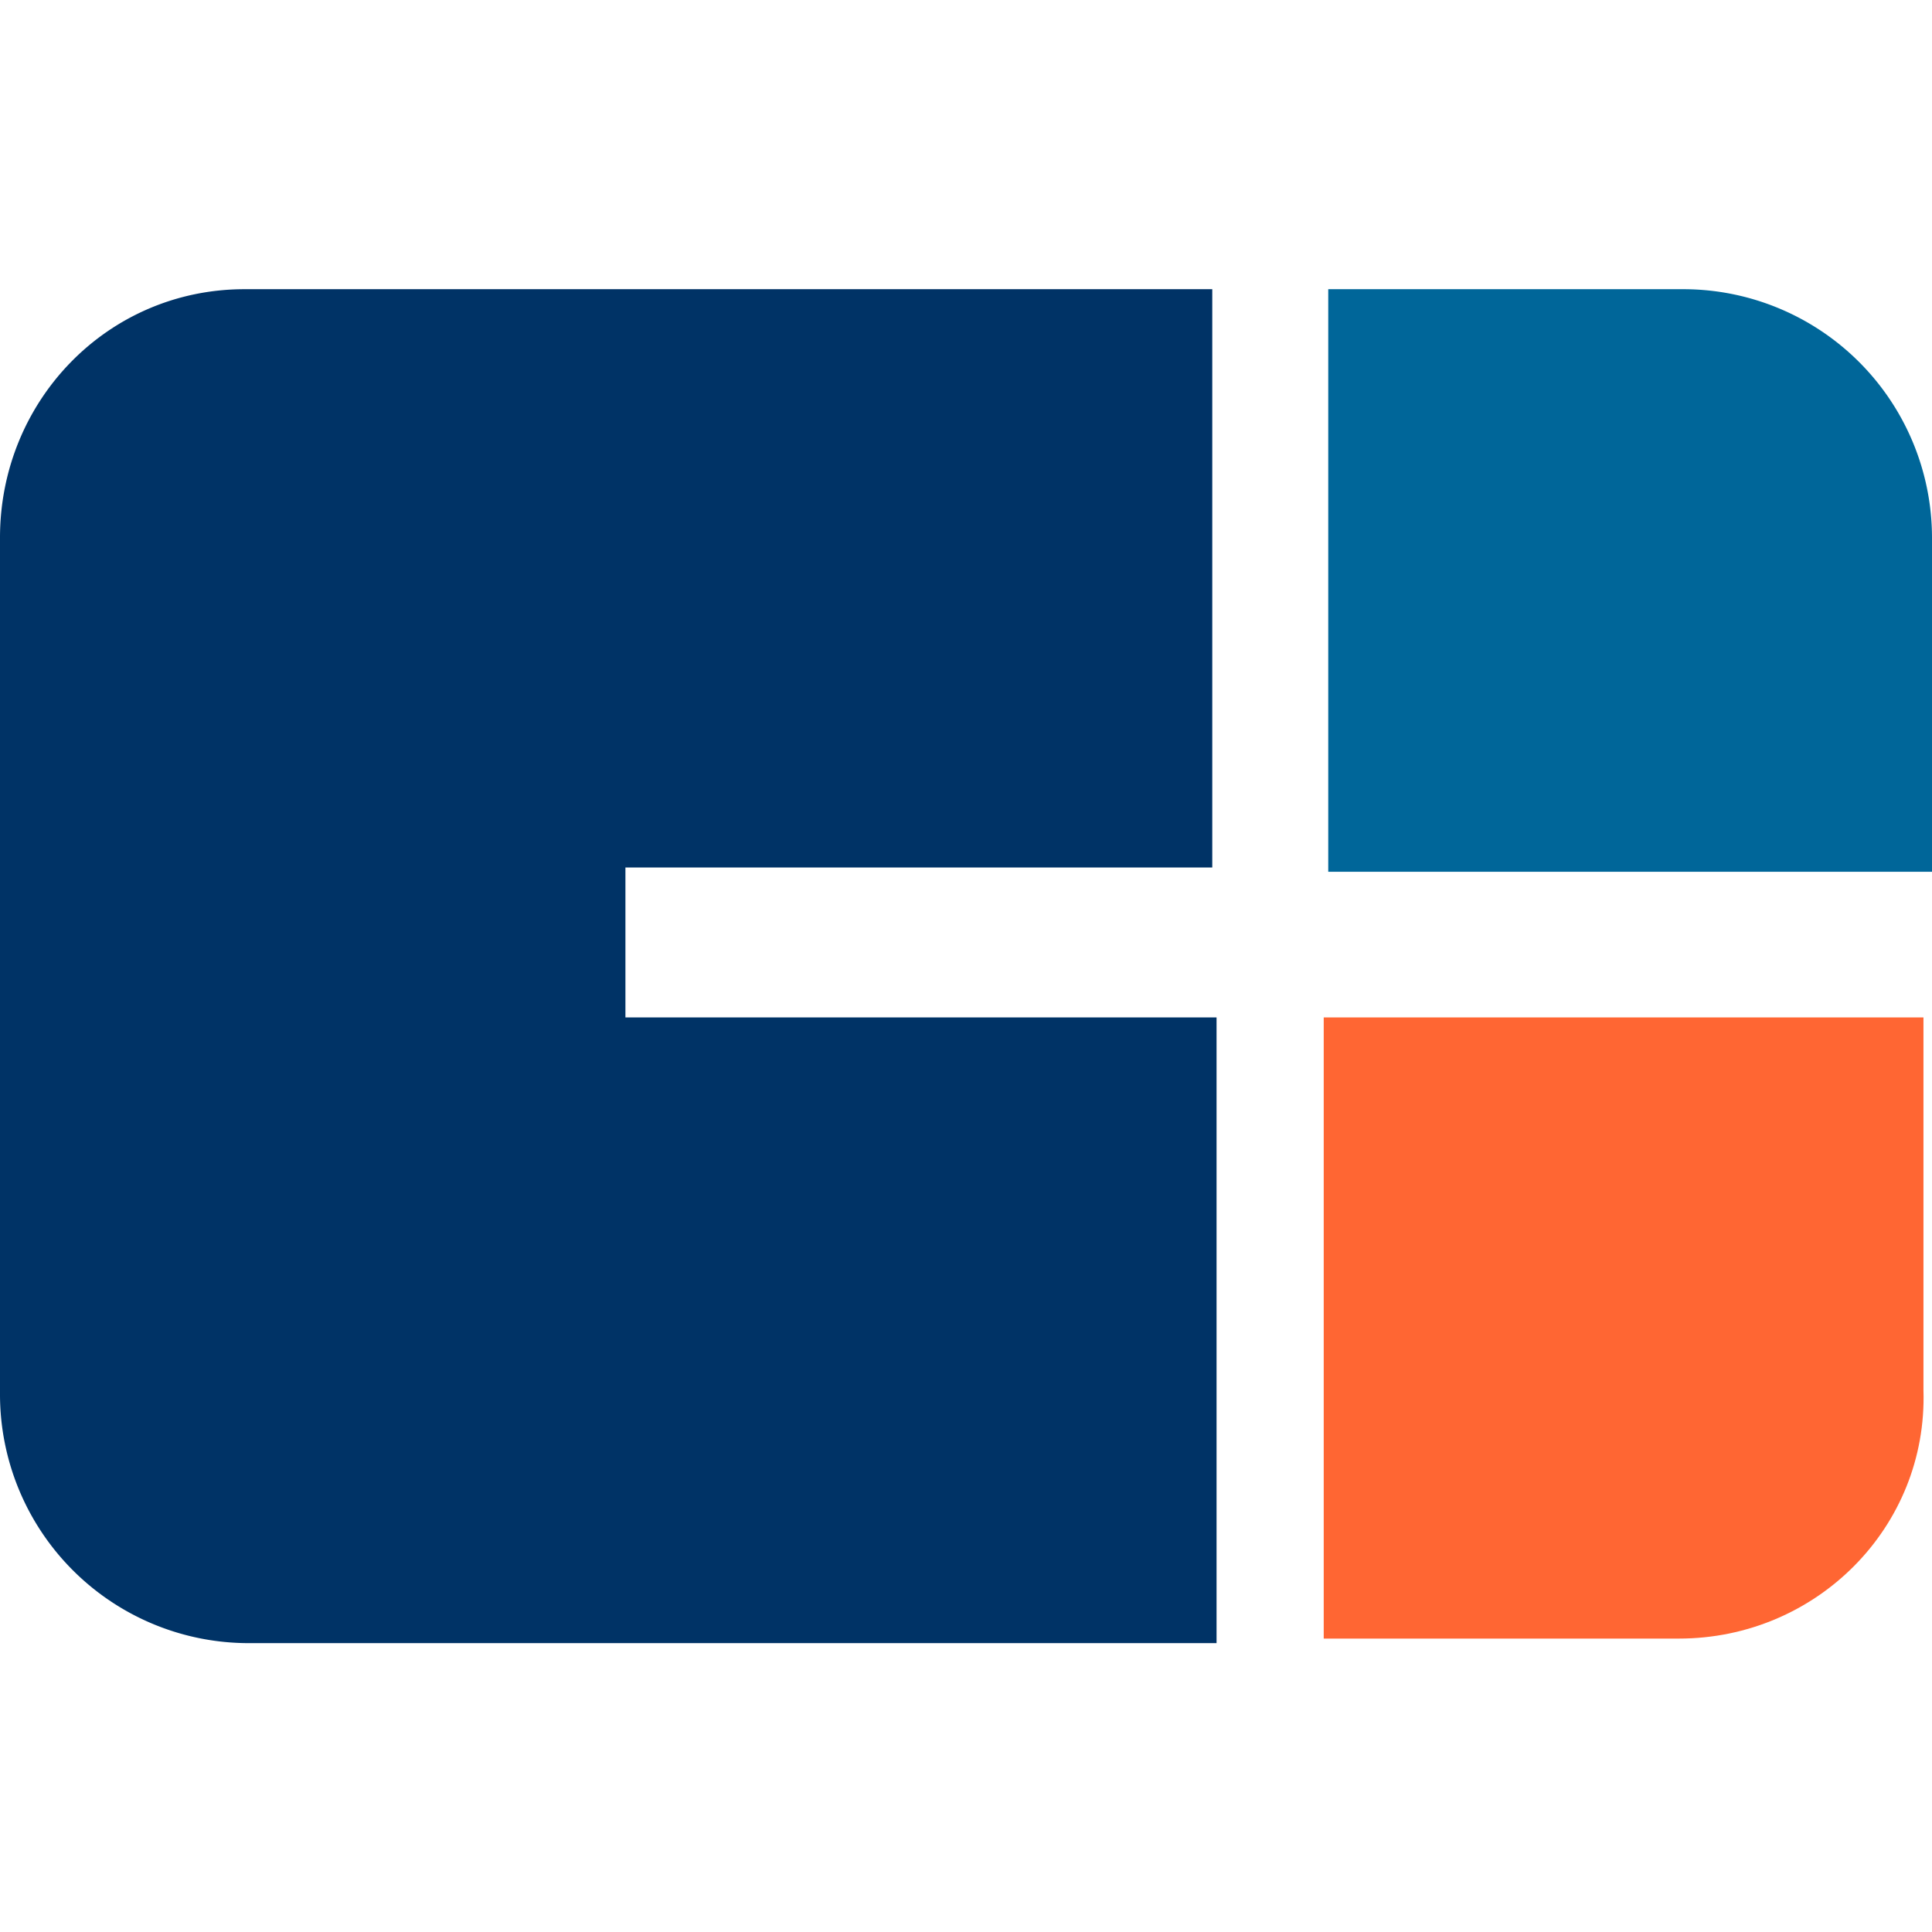 <svg xmlns="http://www.w3.org/2000/svg" viewBox="0 0 64 64">
  <path d="M63.858 28.878H44V9.58h11.78A8.24 8.24 0 0 1 64 17.809v11.07z" fill="#069"/>
  <path d="M55.628 54.28H43.85V33.703h19.867V46.05c.142 4.54-3.548 8.23-8.1 8.23z" fill="#f63"/>
  <path d="M20.718 33.703v-4.967h19.44V9.58H8.1c-4.54 0-8.1 3.7-8.1 8.23V46.2a8.24 8.24 0 0 0 8.231 8.231H40.3V33.703z" fill="#036"/>
</svg>
